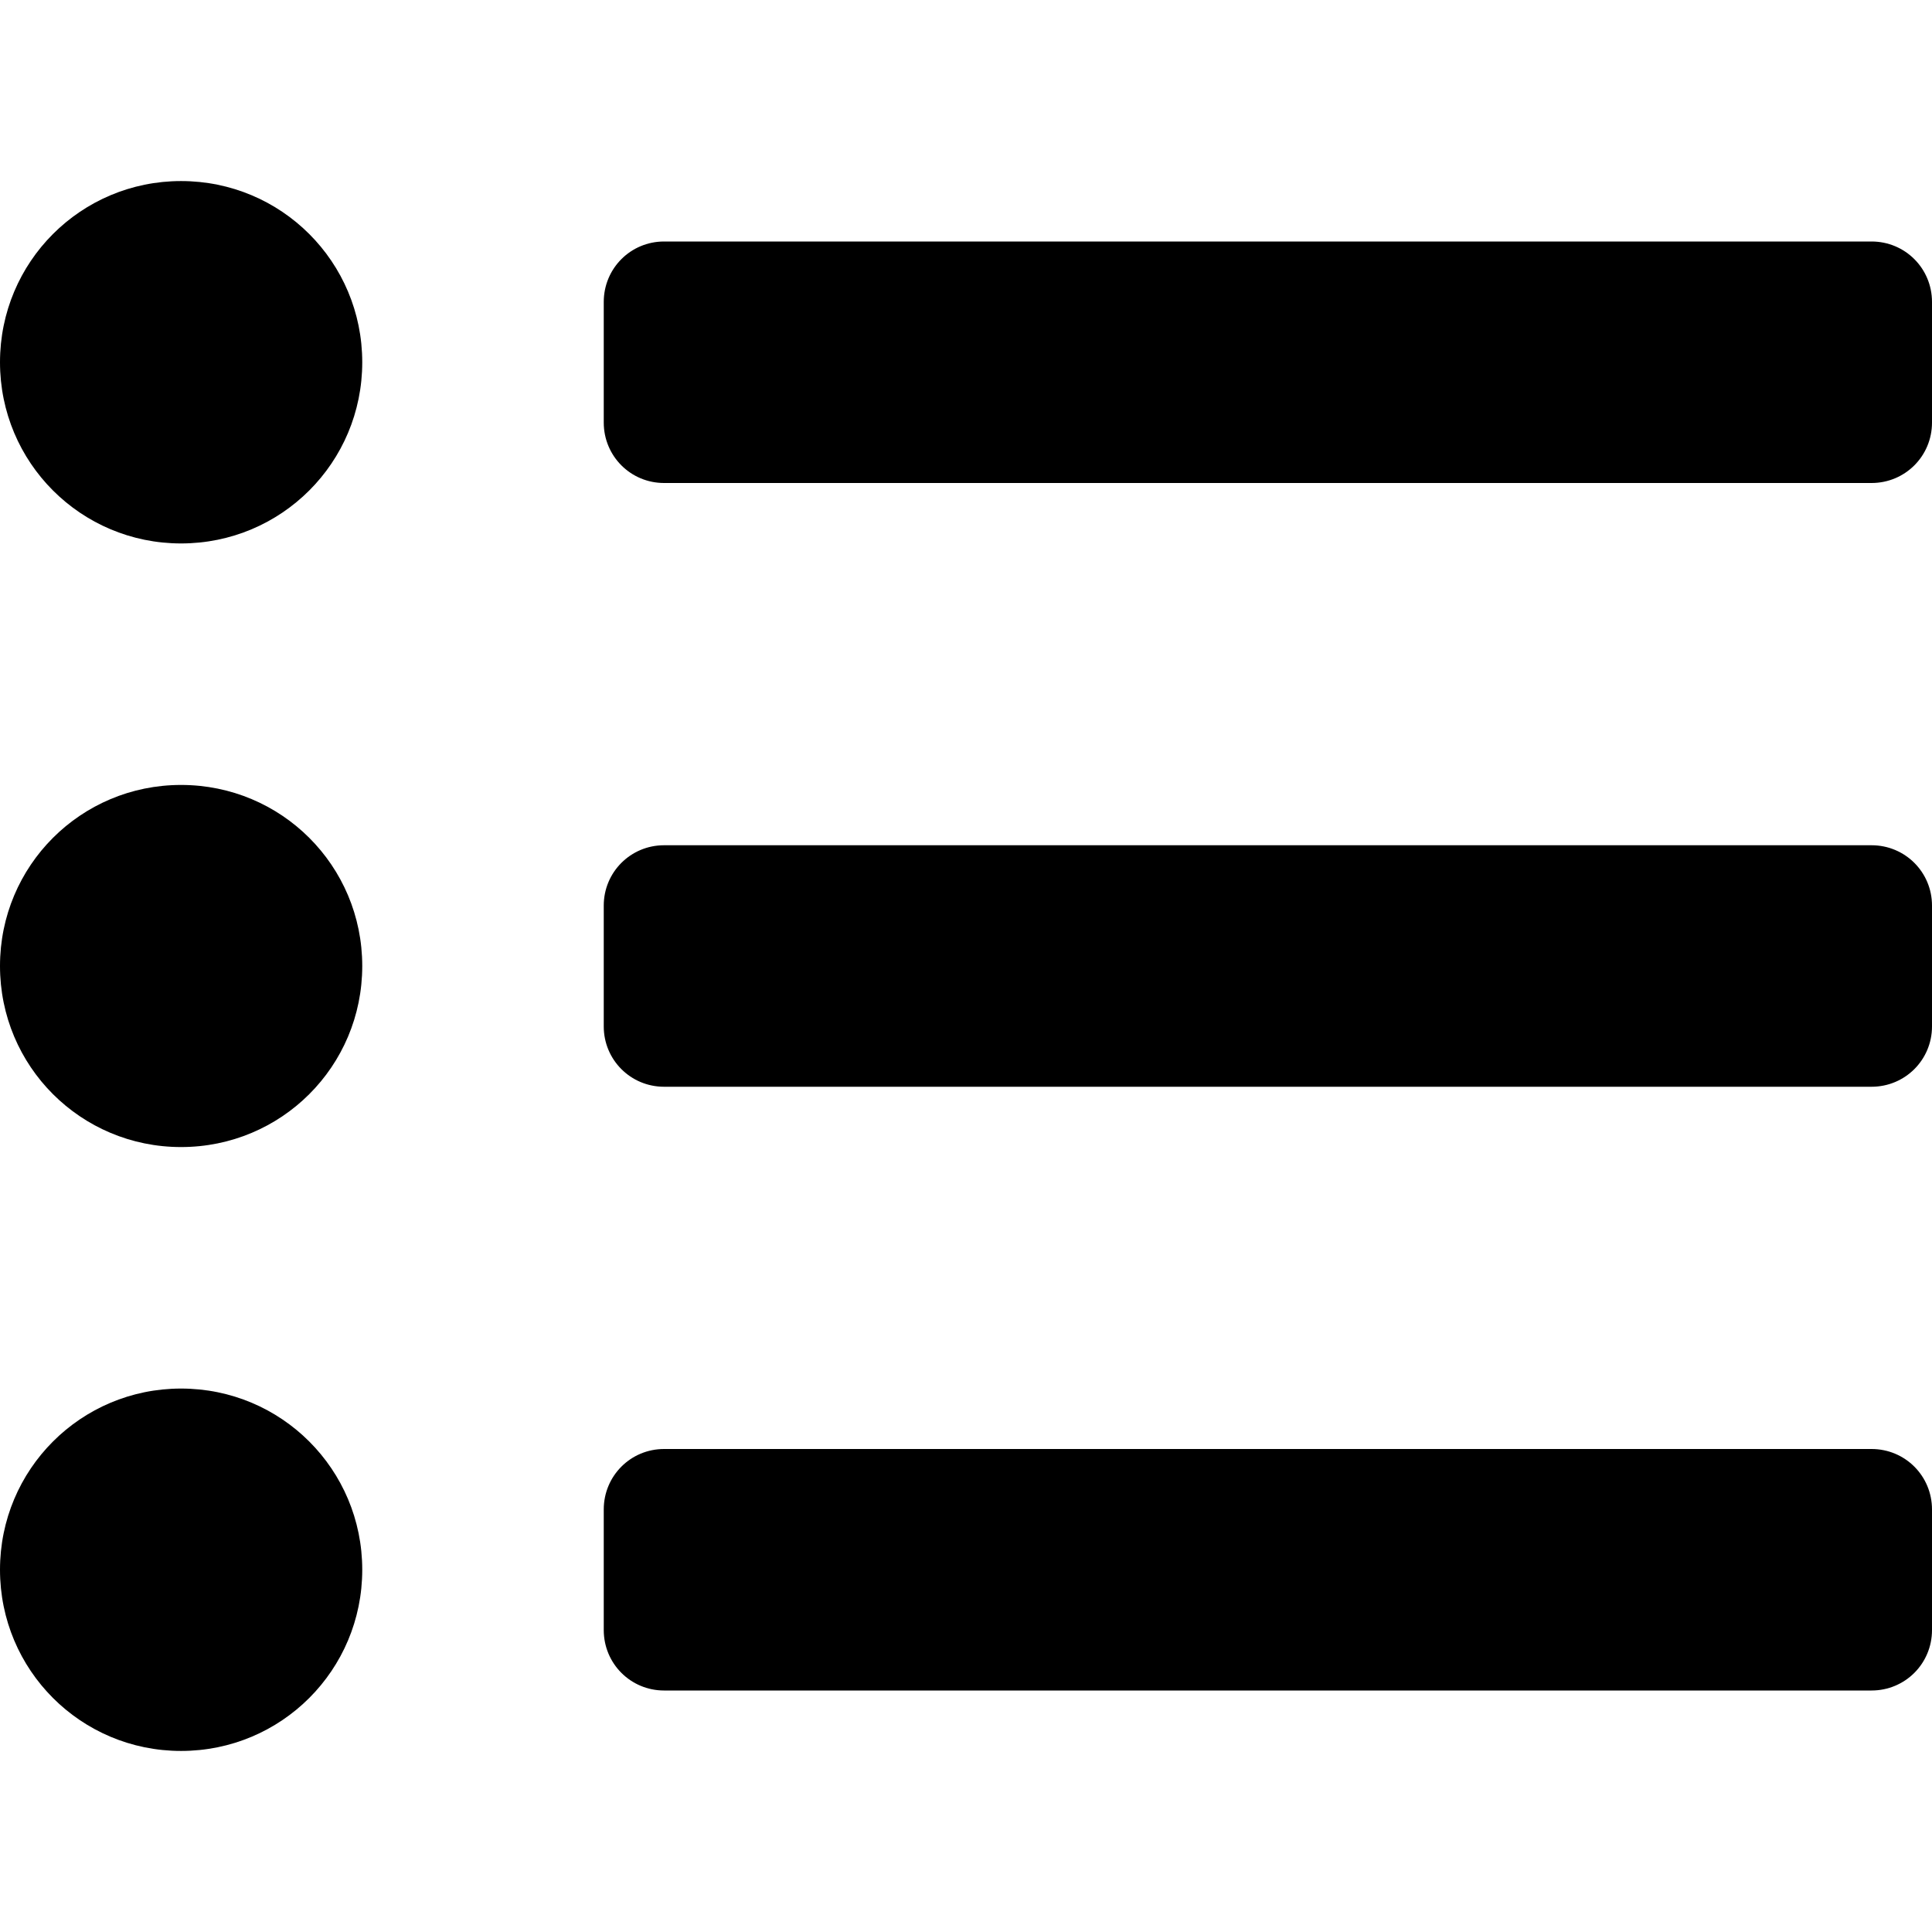<?xml version="1.0" encoding="UTF-8"?>
<svg xmlns="http://www.w3.org/2000/svg" xmlns:xlink="http://www.w3.org/1999/xlink" width="14px" height="14px" viewBox="0 0 14 14">
    <path d="M 1.312 1.312 C 0.586 1.312 0 1.898 0 2.625 C 0 3.352 0.586 3.938 1.312 3.938 C 2.039 3.938 2.625 3.352 2.625 2.625 C 2.625 1.898 2.039 1.312 1.312 1.312 Z M 1.312 5.688 C 0.586 5.688 0 6.273 0 7 C 0 7.727 0.586 8.312 1.312 8.312 C 2.039 8.312 2.625 7.727 2.625 7 C 2.625 6.273 2.039 5.688 1.312 5.688 Z M 1.312 10.062 C 0.586 10.062 0 10.648 0 11.375 C 0 12.102 0.586 12.688 1.312 12.688 C 2.039 12.688 2.625 12.102 2.625 11.375 C 2.625 10.648 2.039 10.062 1.312 10.062 Z M 13.562 10.5 L 4.812 10.5 C 4.57 10.5 4.375 10.695 4.375 10.938 L 4.375 11.812 C 4.375 12.055 4.57 12.25 4.812 12.25 L 13.562 12.25 C 13.805 12.25 14 12.055 14 11.812 L 14 10.938 C 14 10.695 13.805 10.5 13.562 10.5 Z M 13.562 1.75 L 4.812 1.75 C 4.57 1.75 4.375 1.945 4.375 2.188 L 4.375 3.062 C 4.375 3.305 4.57 3.5 4.812 3.5 L 13.562 3.5 C 13.805 3.5 14 3.305 14 3.062 L 14 2.188 C 14 1.945 13.805 1.75 13.562 1.75 Z M 13.562 6.125 L 4.812 6.125 C 4.57 6.125 4.375 6.32 4.375 6.562 L 4.375 7.438 C 4.375 7.68 4.57 7.875 4.812 7.875 L 13.562 7.875 C 13.805 7.875 14 7.68 14 7.438 L 14 6.562 C 14 6.32 13.805 6.125 13.562 6.125 Z M 13.562 6.125 "/>
</svg>